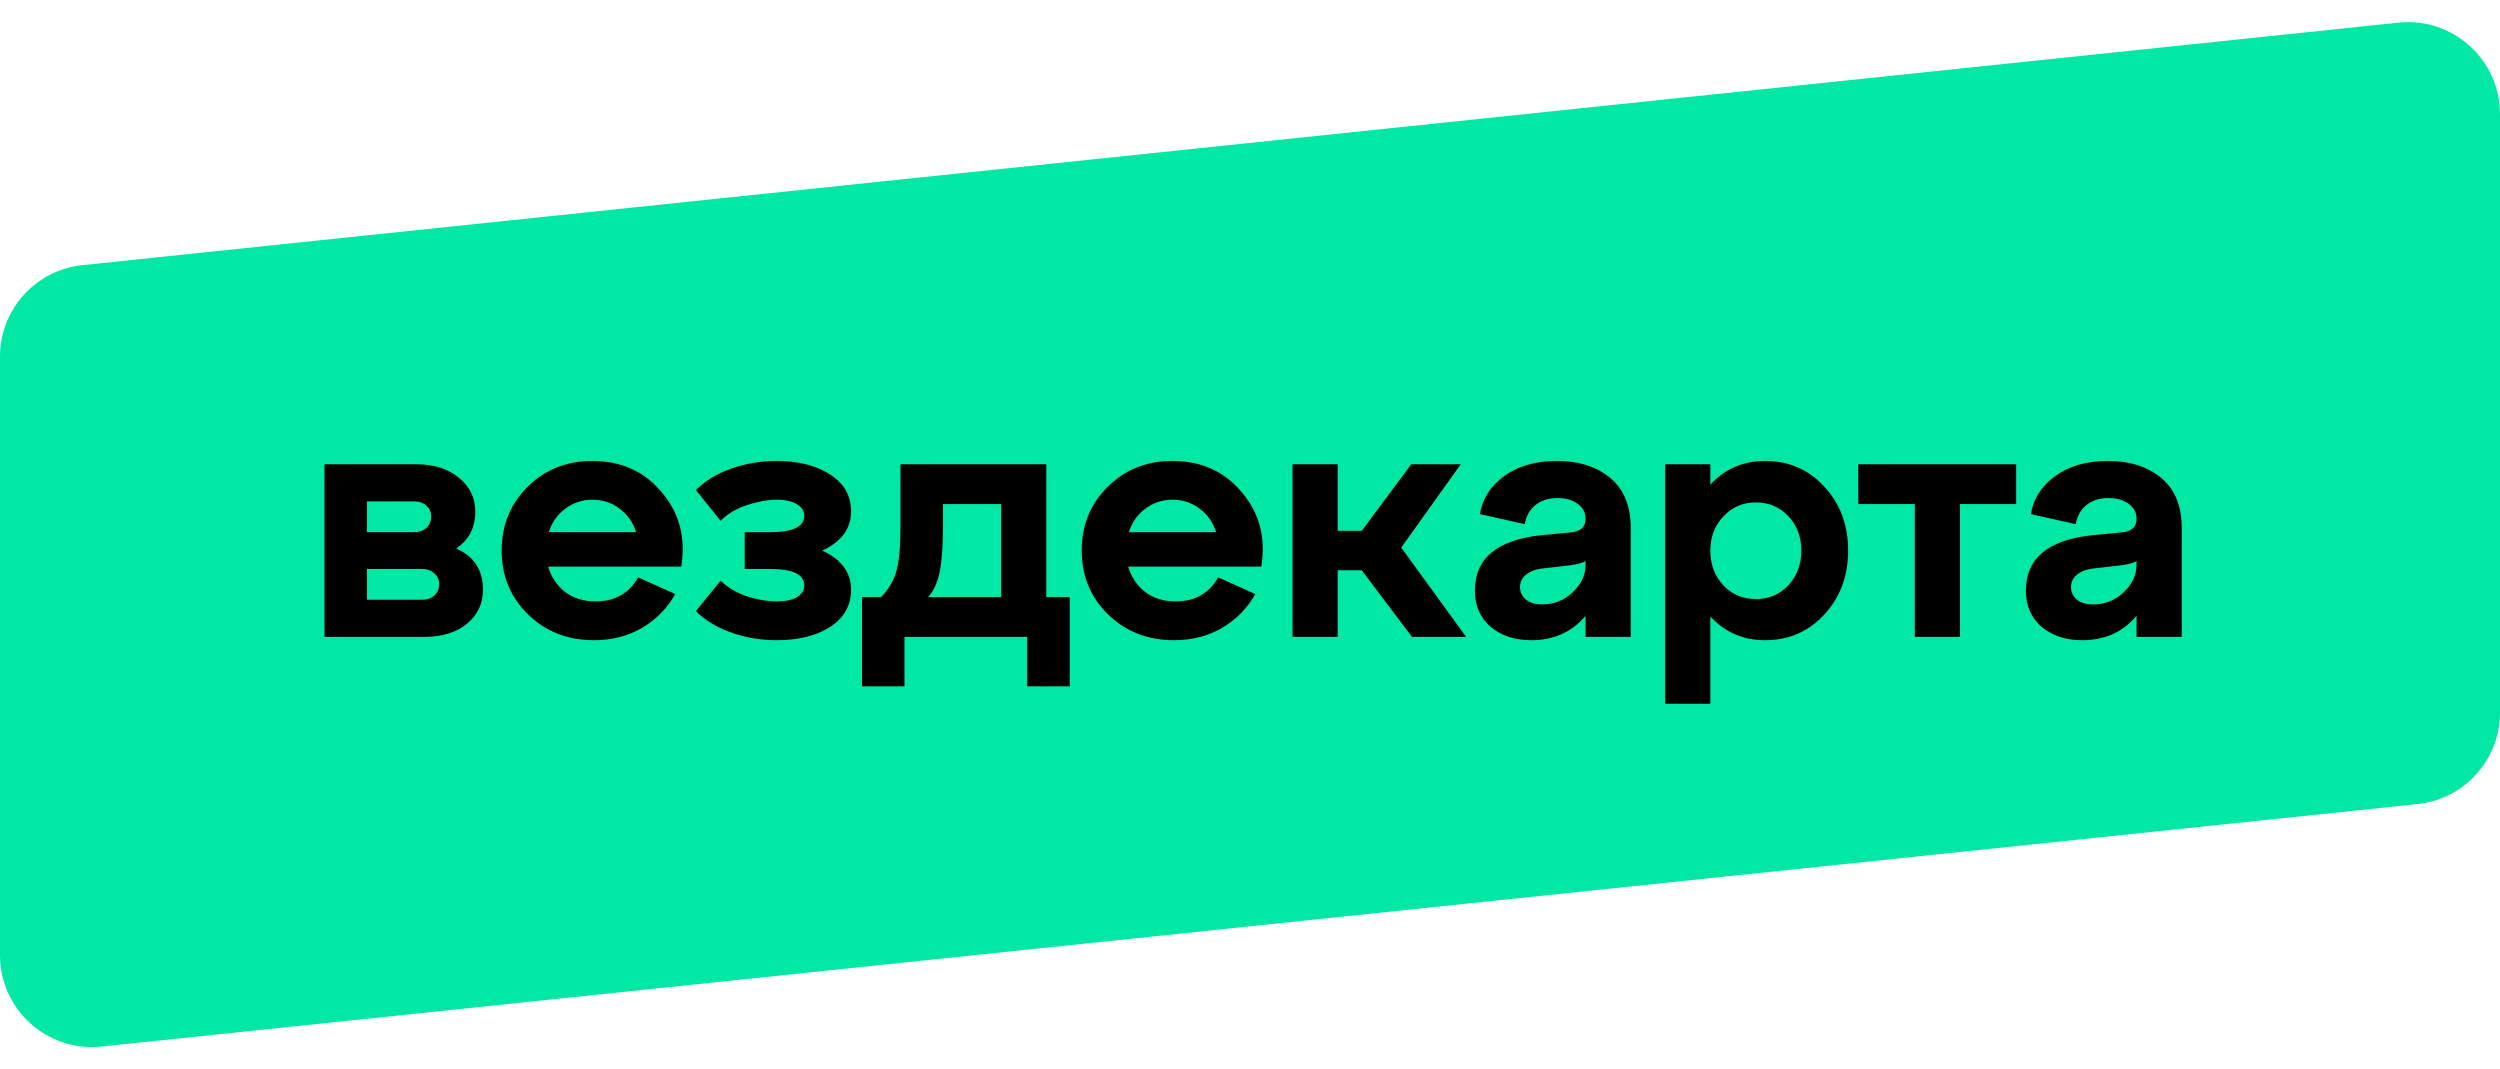 <svg width="159" height="68" viewBox="0 0 159 68" fill="none" xmlns="http://www.w3.org/2000/svg">
<path d="M0 22.681C0 19.686 2.262 17.175 5.24 16.863L152.541 1.441C155.994 1.079 159 3.787 159 7.259V45.32C159 48.315 156.738 50.826 153.76 51.138L6.459 66.56C3.006 66.921 0 64.214 0 60.742L0 22.681Z" fill="#01E8A5"/>
<path d="M29.016 34.888C30.151 35.385 30.718 36.257 30.718 37.505C30.718 38.384 30.378 39.107 29.697 39.674C29.016 40.227 28.123 40.504 27.017 40.504H20.636V29.528H26.506C27.598 29.528 28.492 29.812 29.187 30.379C29.881 30.946 30.229 31.669 30.229 32.549C30.229 33.555 29.825 34.335 29.016 34.888ZM26.336 31.889H23.337V33.846H26.336C26.662 33.846 26.925 33.754 27.123 33.57C27.322 33.385 27.421 33.144 27.421 32.846C27.421 32.563 27.322 32.336 27.123 32.166C26.925 31.981 26.662 31.889 26.336 31.889ZM23.337 38.143H26.847C27.173 38.143 27.435 38.051 27.634 37.866C27.832 37.682 27.932 37.441 27.932 37.143C27.932 36.859 27.825 36.633 27.613 36.462C27.414 36.278 27.159 36.186 26.847 36.186H23.337V38.143ZM37.669 29.315C39.513 29.315 40.988 29.982 42.094 31.315C43.214 32.634 43.625 34.208 43.328 36.037H34.862C35.06 36.703 35.422 37.242 35.947 37.654C36.485 38.051 37.124 38.249 37.861 38.249C39.109 38.249 40.016 37.739 40.584 36.718L42.945 37.781C42.448 38.675 41.746 39.391 40.839 39.93C39.946 40.454 38.925 40.717 37.776 40.717C36.103 40.717 34.706 40.171 33.586 39.079C32.465 37.987 31.905 36.633 31.905 35.016C31.905 33.399 32.458 32.045 33.564 30.953C34.67 29.861 36.039 29.315 37.669 29.315ZM37.669 31.783C37.031 31.783 36.457 31.974 35.947 32.357C35.45 32.726 35.103 33.222 34.904 33.846H40.456C40.258 33.222 39.91 32.726 39.414 32.357C38.917 31.974 38.336 31.783 37.669 31.783ZM52.299 35.016C53.519 35.583 54.128 36.413 54.128 37.505C54.128 38.497 53.689 39.284 52.81 39.866C51.93 40.433 50.789 40.717 49.385 40.717C48.378 40.717 47.414 40.553 46.492 40.227C45.585 39.901 44.84 39.447 44.259 38.866L45.833 36.93C46.286 37.37 46.847 37.703 47.513 37.93C48.194 38.143 48.818 38.249 49.385 38.249C49.966 38.249 50.406 38.157 50.704 37.973C51.002 37.774 51.15 37.526 51.15 37.228C51.15 36.533 50.42 36.186 48.959 36.186H47.364V33.846H48.959C50.42 33.846 51.15 33.499 51.15 32.804C51.15 32.506 51.002 32.265 50.704 32.081C50.406 31.882 49.966 31.783 49.385 31.783C48.818 31.783 48.194 31.896 47.513 32.123C46.847 32.336 46.286 32.669 45.833 33.123L44.259 31.166C44.84 30.585 45.585 30.131 46.492 29.805C47.414 29.479 48.378 29.315 49.385 29.315C50.789 29.315 51.93 29.606 52.81 30.188C53.689 30.755 54.128 31.535 54.128 32.527C54.128 33.619 53.519 34.449 52.299 35.016ZM66.545 29.528V37.973H68.034V43.652H65.332V40.504H57.526V43.652H54.824V37.973H56.037C56.505 37.49 56.824 36.959 56.994 36.377C57.178 35.782 57.27 34.803 57.27 33.442V29.528H66.545ZM59.036 37.973H63.673V32.059H59.972V33.442C59.972 34.747 59.901 35.732 59.759 36.399C59.617 37.065 59.376 37.59 59.036 37.973ZM74.561 29.315C76.405 29.315 77.879 29.982 78.986 31.315C80.106 32.634 80.517 34.208 80.219 36.037H71.754C71.952 36.703 72.314 37.242 72.838 37.654C73.377 38.051 74.015 38.249 74.753 38.249C76.001 38.249 76.908 37.739 77.475 36.718L79.836 37.781C79.34 38.675 78.638 39.391 77.731 39.93C76.837 40.454 75.816 40.717 74.668 40.717C72.994 40.717 71.597 40.171 70.477 39.079C69.357 37.987 68.797 36.633 68.797 35.016C68.797 33.399 69.35 32.045 70.456 30.953C71.562 29.861 72.93 29.315 74.561 29.315ZM74.561 31.783C73.923 31.783 73.349 31.974 72.838 32.357C72.342 32.726 71.995 33.222 71.796 33.846H77.348C77.149 33.222 76.802 32.726 76.305 32.357C75.809 31.974 75.228 31.783 74.561 31.783ZM92.904 29.528L89.118 34.825L93.245 40.504H89.799L86.608 36.271H85.076V40.504H82.205V29.528H85.076V33.761H86.608L89.756 29.528H92.904ZM99.034 29.315C100.424 29.315 101.551 29.677 102.416 30.4C103.281 31.123 103.714 32.18 103.714 33.57V40.504H100.842V39.164C99.977 40.199 98.822 40.717 97.375 40.717C96.34 40.717 95.482 40.433 94.802 39.866C94.135 39.284 93.802 38.519 93.802 37.569C93.802 35.512 95.213 34.335 98.035 34.038L99.821 33.867C100.502 33.825 100.842 33.534 100.842 32.995C100.842 32.598 100.672 32.279 100.332 32.038C100.006 31.797 99.58 31.677 99.056 31.677C98.489 31.677 98.02 31.825 97.652 32.123C97.297 32.407 97.07 32.811 96.971 33.336L94.121 32.697C94.277 31.719 94.794 30.911 95.674 30.273C96.553 29.634 97.673 29.315 99.034 29.315ZM98.077 38.441C98.829 38.441 99.474 38.185 100.013 37.675C100.566 37.164 100.842 36.576 100.842 35.909V35.675C100.701 35.789 100.374 35.881 99.864 35.952L98.013 36.165C97.602 36.221 97.276 36.356 97.035 36.569C96.794 36.767 96.673 37.023 96.673 37.334C96.673 37.661 96.801 37.93 97.056 38.143C97.311 38.341 97.652 38.441 98.077 38.441ZM112.266 29.315C113.769 29.315 115.024 29.861 116.031 30.953C117.038 32.045 117.541 33.399 117.541 35.016C117.541 36.633 117.038 37.987 116.031 39.079C115.024 40.171 113.769 40.717 112.266 40.717C110.862 40.717 109.7 40.213 108.778 39.206V44.758H105.906V29.528H108.778V30.826C109.7 29.819 110.862 29.315 112.266 29.315ZM109.607 37.228C110.16 37.81 110.848 38.1 111.671 38.1C112.493 38.1 113.181 37.81 113.734 37.228C114.287 36.633 114.563 35.895 114.563 35.016C114.563 34.137 114.287 33.407 113.734 32.825C113.181 32.244 112.493 31.953 111.671 31.953C110.848 31.953 110.16 32.251 109.607 32.846C109.054 33.428 108.778 34.151 108.778 35.016C108.778 35.895 109.054 36.633 109.607 37.228ZM124.653 40.504H121.782V32.059H118.187V29.528H128.227V32.059H124.653V40.504ZM134.077 29.315C135.467 29.315 136.594 29.677 137.459 30.4C138.324 31.123 138.757 32.18 138.757 33.57V40.504H135.885V39.164C135.02 40.199 133.865 40.717 132.418 40.717C131.383 40.717 130.525 40.433 129.844 39.866C129.178 39.284 128.845 38.519 128.845 37.569C128.845 35.512 130.256 34.335 133.078 34.038L134.864 33.867C135.545 33.825 135.885 33.534 135.885 32.995C135.885 32.598 135.715 32.279 135.375 32.038C135.049 31.797 134.623 31.677 134.099 31.677C133.531 31.677 133.063 31.825 132.695 32.123C132.34 32.407 132.113 32.811 132.014 33.336L129.164 32.697C129.32 31.719 129.837 30.911 130.717 30.273C131.596 29.634 132.716 29.315 134.077 29.315ZM133.12 38.441C133.872 38.441 134.517 38.185 135.056 37.675C135.609 37.164 135.885 36.576 135.885 35.909V35.675C135.744 35.789 135.417 35.881 134.907 35.952L133.056 36.165C132.645 36.221 132.319 36.356 132.078 36.569C131.837 36.767 131.716 37.023 131.716 37.334C131.716 37.661 131.844 37.93 132.099 38.143C132.354 38.341 132.695 38.441 133.12 38.441Z" fill="black"/>
</svg>
